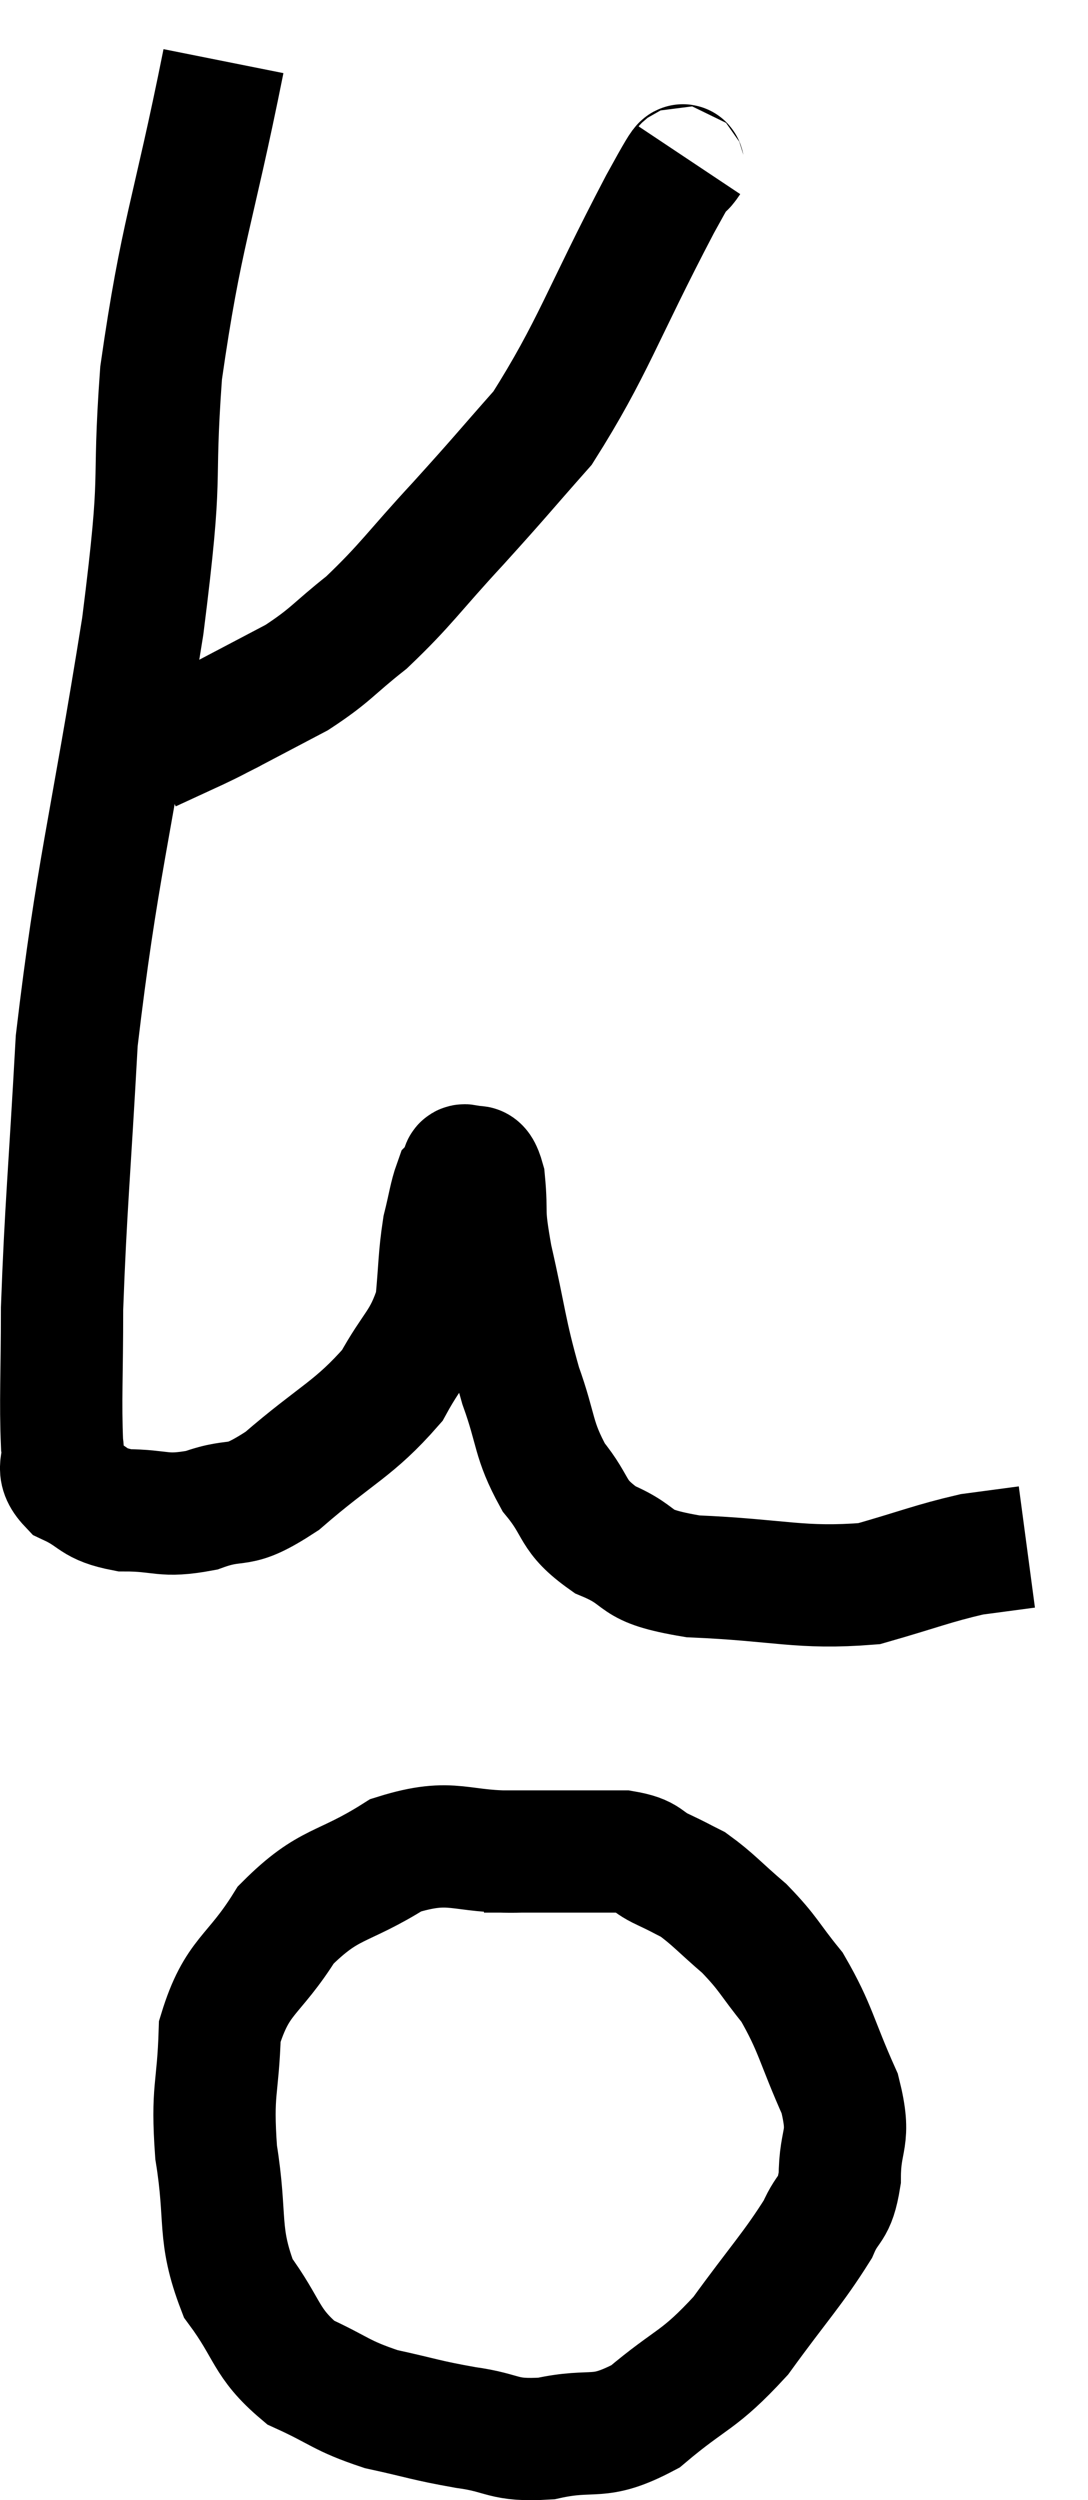 <svg xmlns="http://www.w3.org/2000/svg" viewBox="10.805 3.62 17.795 40.889" width="17.795" height="40.889"><path d="M 14.46 4.62 C 13.95 7.17, 13.77 7.41, 13.44 9.72 C 13.29 11.79, 13.485 11.13, 13.14 13.86 C 12.6 17.25, 12.39 17.85, 12.06 20.64 C 11.94 22.83, 11.88 23.37, 11.82 25.02 C 11.82 26.13, 11.79 26.52, 11.82 27.24 C 11.88 27.57, 11.685 27.63, 11.94 27.9 C 12.39 28.11, 12.3 28.215, 12.84 28.32 C 13.47 28.32, 13.455 28.44, 14.1 28.32 C 14.76 28.08, 14.64 28.35, 15.42 27.84 C 16.32 27.06, 16.59 27, 17.22 26.28 C 17.58 25.62, 17.73 25.605, 17.94 24.96 C 18 24.33, 17.985 24.195, 18.06 23.7 C 18.15 23.34, 18.165 23.19, 18.24 22.98 C 18.3 22.92, 18.33 22.89, 18.36 22.86 C 18.36 22.86, 18.345 22.905, 18.36 22.86 C 18.39 22.77, 18.33 22.665, 18.42 22.68 C 18.57 22.8, 18.615 22.545, 18.72 22.92 C 18.78 23.55, 18.69 23.34, 18.84 24.18 C 19.08 25.23, 19.065 25.38, 19.32 26.28 C 19.59 27.03, 19.515 27.15, 19.86 27.78 C 20.28 28.29, 20.13 28.395, 20.7 28.8 C 21.42 29.1, 21.06 29.22, 22.14 29.4 C 23.58 29.46, 23.88 29.61, 25.02 29.52 C 25.86 29.28, 26.055 29.19, 26.7 29.04 C 27.15 28.98, 27.375 28.95, 27.6 28.92 L 27.6 28.92" fill="none" stroke="black" stroke-width="2"></path><path d="M 22.08 6.24 C 21.84 6.6, 22.2 5.865, 21.6 6.96 C 20.64 8.79, 20.505 9.315, 19.68 10.62 C 18.99 11.4, 19.02 11.385, 18.3 12.18 C 17.55 12.99, 17.46 13.17, 16.8 13.8 C 16.23 14.25, 16.23 14.325, 15.66 14.7 C 15.09 15, 14.805 15.15, 14.52 15.3 C 14.52 15.3, 14.64 15.24, 14.52 15.3 C 14.28 15.42, 14.355 15.39, 14.04 15.54 C 13.65 15.72, 13.455 15.81, 13.26 15.9 C 13.26 15.9, 13.26 15.9, 13.26 15.9 C 13.26 15.9, 13.26 15.9, 13.26 15.9 L 13.26 15.9" fill="none" stroke="black" stroke-width="2"></path><path d="M 19.32 33.9 C 18.3 33.93, 18.24 33.66, 17.28 33.96 C 16.38 34.53, 16.2 34.38, 15.48 35.1 C 14.94 35.97, 14.685 35.91, 14.4 36.84 C 14.37 37.83, 14.265 37.77, 14.34 38.82 C 14.52 39.93, 14.355 40.14, 14.7 41.04 C 15.21 41.73, 15.135 41.925, 15.72 42.42 C 16.38 42.72, 16.365 42.795, 17.04 43.02 C 17.73 43.17, 17.745 43.2, 18.42 43.32 C 19.08 43.41, 19.005 43.545, 19.74 43.5 C 20.55 43.32, 20.565 43.56, 21.36 43.14 C 22.14 42.48, 22.215 42.585, 22.92 41.82 C 23.55 40.95, 23.775 40.725, 24.18 40.08 C 24.36 39.66, 24.45 39.795, 24.54 39.24 C 24.54 38.55, 24.735 38.64, 24.54 37.86 C 24.15 36.99, 24.15 36.795, 23.76 36.12 C 23.37 35.64, 23.385 35.58, 22.98 35.16 C 22.56 34.8, 22.47 34.68, 22.14 34.44 C 21.9 34.32, 21.945 34.335, 21.66 34.2 C 21.33 34.05, 21.435 33.975, 21 33.9 C 20.46 33.9, 20.415 33.9, 19.92 33.9 C 19.47 33.9, 19.245 33.9, 19.02 33.9 C 19.02 33.9, 19.095 33.9, 19.02 33.9 L 18.72 33.9" fill="none" stroke="black" stroke-width="2"></path></svg>